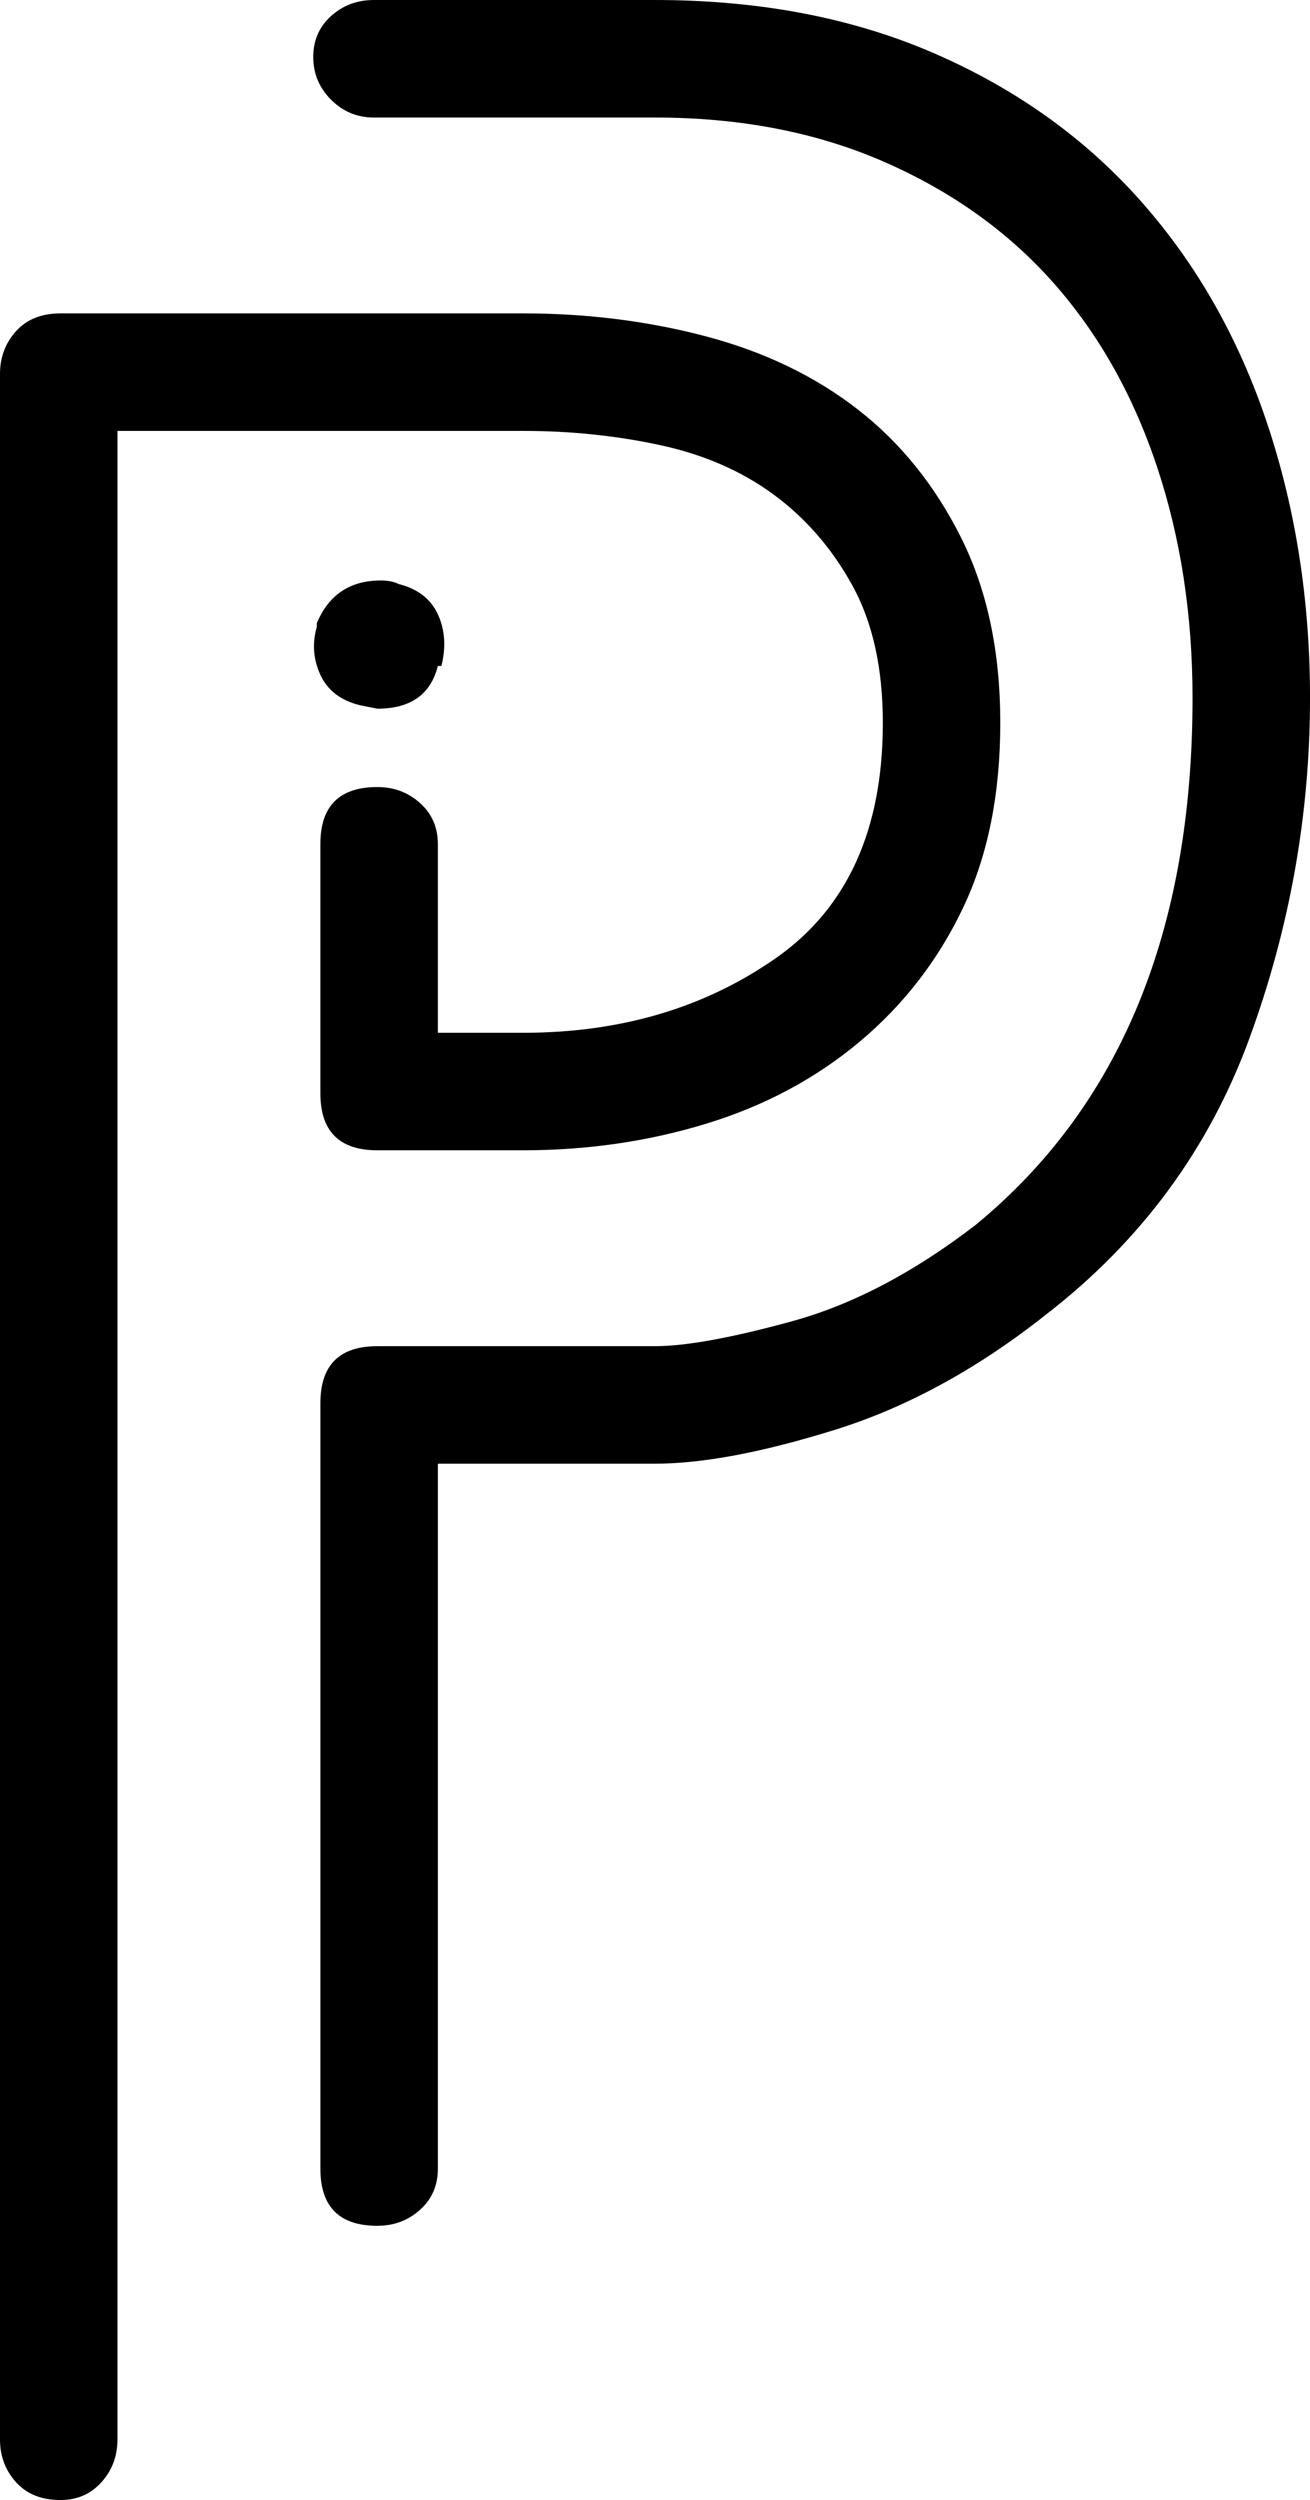 <?xml version="1.0" encoding="utf-8"?><!-- Uploaded to: SVG Repo, www.svgrepo.com, Generator: SVG Repo Mixer Tools -->
<svg version="1.1" xmlns="http://www.w3.org/2000/svg" xmlns:xlink="http://www.w3.org/1999/xlink" class="thumbnail-icon" viewBox="47.578 0 104.843 200"><g data-paper-data="{&quot;fillRule&quot;:&quot;nonzero&quot;,&quot;isIcon&quot;:&quot;true&quot;,&quot;selectedEffects&quot;:{&quot;container&quot;:&quot;&quot;,&quot;transformation&quot;:&quot;&quot;,&quot;pattern&quot;:&quot;&quot;},&quot;iconType&quot;:&quot;initial&quot;,&quot;rawInitialId&quot;:554,&quot;initialText&quot;:&quot;P&quot;,&quot;bounds&quot;:{&quot;x&quot;:230.92171284304243,&quot;y&quot;:114.99999999999999,&quot;width&quot;:88.15657431391514,&quot;height&quot;:168.16823028353554},&quot;iconStyle&quot;:&quot;standalone&quot;}"><path d="M77.778,178.063c-3.039,0 -4.558,-1.519 -4.558,-4.558v-61.254c0,-3.039 1.519,-4.558 4.558,-4.558h22.222c2.469,0 6.125,-0.665 10.969,-1.994c4.843,-1.33 9.734,-3.894 14.672,-7.692c11.586,-9.497 17.379,-23.552 17.379,-42.165c0,-6.648 -0.95,-12.821 -2.849,-18.519c-1.899,-5.698 -4.653,-10.589 -8.262,-14.672c-3.609,-4.084 -8.12,-7.312 -13.533,-9.687c-5.413,-2.374 -11.538,-3.561 -18.376,-3.561h-22.507c-1.33,0 -2.469,-0.475 -3.419,-1.425c-0.95,-0.95 -1.425,-2.089 -1.425,-3.419c0,-1.33 0.475,-2.422 1.425,-3.276c0.95,-0.855 2.089,-1.282 3.419,-1.282h22.507c8.357,0 15.812,1.425 22.365,4.274c6.553,2.849 12.061,6.79 16.524,11.823c4.463,5.033 7.835,10.969 10.114,17.806c2.279,6.838 3.419,14.15 3.419,21.937c0,9.307 -1.614,18.376 -4.843,27.208c-3.229,8.832 -8.642,16.192 -16.239,22.08c-5.508,4.368 -11.159,7.455 -16.952,9.259c-5.793,1.804 -10.589,2.707 -14.387,2.707h-17.379v56.41c0,1.33 -0.475,2.422 -1.425,3.276c-0.95,0.855 -2.089,1.282 -3.419,1.282zM47.578,29.915c0,-1.33 0.427,-2.469 1.282,-3.419c0.855,-0.95 2.042,-1.425 3.561,-1.425h37.037c5.128,0 10.019,0.617 14.672,1.852c4.653,1.235 8.689,3.181 12.108,5.84c3.419,2.659 6.173,6.078 8.262,10.256c2.089,4.179 3.134,9.117 3.134,14.815c0,5.698 -0.997,10.636 -2.991,14.815c-1.994,4.179 -4.748,7.74 -8.262,10.684c-3.514,2.944 -7.597,5.128 -12.251,6.553c-4.653,1.425 -9.544,2.137 -14.672,2.137h-11.681c-3.039,0 -4.558,-1.519 -4.558,-4.558v-19.943c0,-3.039 1.519,-4.558 4.558,-4.558c1.33,0 2.469,0.427 3.419,1.282c0.95,0.855 1.425,1.947 1.425,3.276v15.1h6.838c7.787,0 14.53,-1.994 20.228,-5.983c5.698,-3.989 8.547,-10.256 8.547,-18.803c0,-4.368 -0.807,-8.025 -2.422,-10.969c-1.614,-2.944 -3.704,-5.366 -6.268,-7.265c-2.564,-1.899 -5.603,-3.229 -9.117,-3.989c-3.514,-0.76 -7.17,-1.14 -10.969,-1.14h-32.479v160.684c0,1.33 -0.427,2.469 -1.282,3.419c-0.855,0.95 -1.947,1.425 -3.276,1.425c-1.519,0 -2.707,-0.475 -3.561,-1.425c-0.855,-0.95 -1.282,-2.089 -1.282,-3.419zM76.353,56.41c-1.519,-0.38 -2.564,-1.187 -3.134,-2.422c-0.57,-1.235 -0.665,-2.517 -0.285,-3.846v-0.285c0.95,-2.279 2.659,-3.419 5.128,-3.419c0.57,0 1.045,0.095 1.425,0.285c1.519,0.38 2.564,1.187 3.134,2.422c0.57,1.235 0.665,2.612 0.285,4.131h-0.285c-0.57,2.279 -2.184,3.419 -4.843,3.419z" fill-rule="nonzero"></path></g></svg>